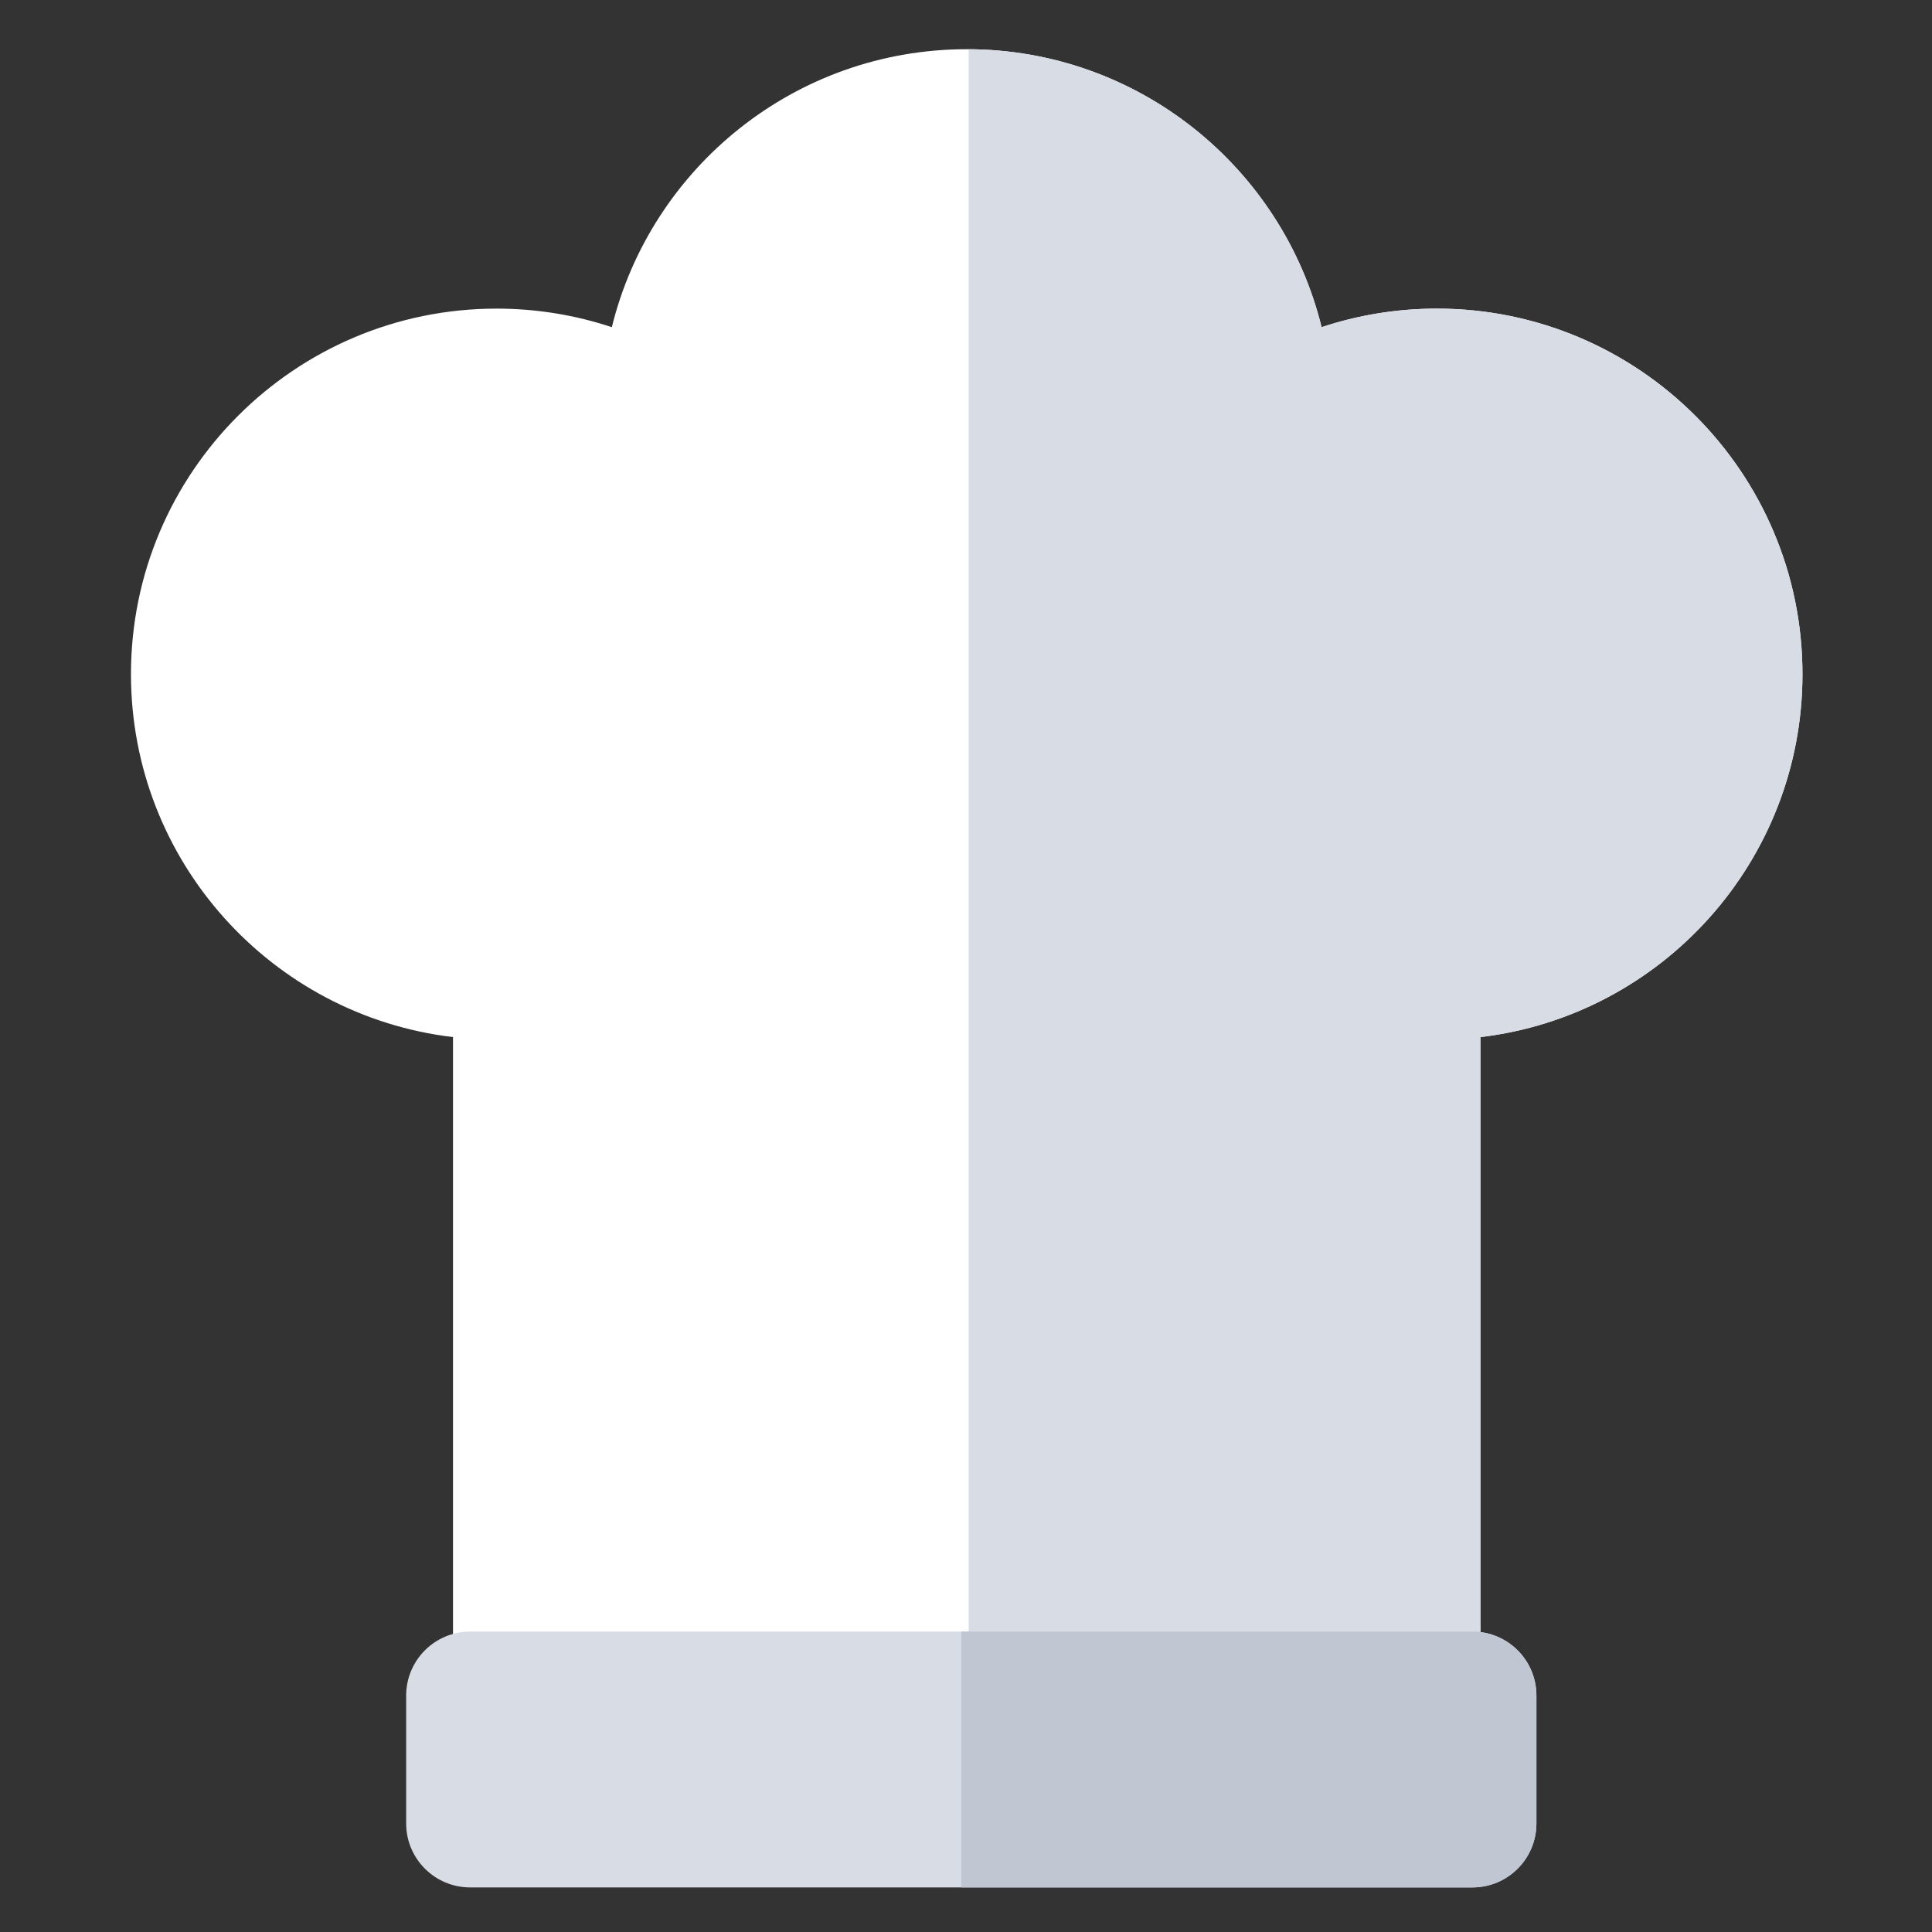 <?xml version="1.0" encoding="UTF-8" standalone="no"?>
<!DOCTYPE svg PUBLIC "-//W3C//DTD SVG 1.1//EN" "http://www.w3.org/Graphics/SVG/1.1/DTD/svg11.dtd">
<svg width="100%" height="100%" viewBox="0 0 512 512" version="1.1" xmlns="http://www.w3.org/2000/svg" xmlns:xlink="http://www.w3.org/1999/xlink" xml:space="preserve" xmlns:serif="http://www.serif.com/" style="fill-rule:evenodd;clip-rule:evenodd;stroke-linejoin:round;stroke-miterlimit:2;">
    <rect x="0" y="0" width="512" height="512" fill="#333333" stroke="none"/>
    <g id="ChefHatIcon" transform="matrix(6.109,0,0,6.109,-7979.03,-5954.09)">
        <g transform="matrix(1,0,0,1,-40.938,113.054)">
            <path d="M1373.59,875.782C1375.29,868.862 1381.54,863.723 1388.99,863.723C1396.43,863.723 1402.68,868.862 1404.38,875.782C1405.95,875.259 1407.64,874.976 1409.38,874.976C1418.13,874.976 1425.24,882.081 1425.24,890.833C1425.24,898.947 1419.13,905.646 1411.27,906.578L1411.27,938.635C1411.27,941.061 1409.3,943.031 1406.87,943.031L1371.1,943.031C1368.67,943.031 1366.7,941.061 1366.7,938.635L1366.7,906.578C1358.84,905.646 1352.73,898.947 1352.73,890.833C1352.73,882.081 1359.84,874.976 1368.59,874.976C1370.33,874.976 1372.02,875.259 1373.59,875.782Z" style="fill:white;"/>
            <clipPath id="_clip1">
                <path d="M1373.59,875.782C1375.29,868.862 1381.54,863.723 1388.99,863.723C1396.43,863.723 1402.68,868.862 1404.38,875.782C1405.95,875.259 1407.64,874.976 1409.38,874.976C1418.13,874.976 1425.24,882.081 1425.24,890.833C1425.24,898.947 1419.13,905.646 1411.27,906.578L1411.27,938.635C1411.27,941.061 1409.3,943.031 1406.87,943.031L1371.1,943.031C1368.67,943.031 1366.7,941.061 1366.7,938.635L1366.7,906.578C1358.84,905.646 1352.73,898.947 1352.73,890.833C1352.73,882.081 1359.84,874.976 1368.59,874.976C1370.33,874.976 1372.02,875.259 1373.59,875.782Z"/>
            </clipPath>
            <g clip-path="url(#_clip1)">
                <rect x="1389.07" y="852.421" width="47.84" height="100.135" style="fill:rgb(216,220,228);"/>
            </g>
        </g>
        <g transform="matrix(0.935,0,0,0.935,88.417,68.458)">
            <path d="M1373.63,1047.85C1373.63,1046.21 1372.3,1044.88 1370.66,1044.88L1324.16,1044.88C1322.52,1044.88 1321.19,1046.21 1321.19,1047.85L1321.19,1053.78C1321.19,1055.42 1322.52,1056.75 1324.16,1056.75L1370.66,1056.75C1372.3,1056.75 1373.63,1055.42 1373.63,1053.78L1373.63,1047.85Z" style="fill:rgb(216,220,228);"/>
            <clipPath id="_clip2">
                <path d="M1373.63,1047.85C1373.63,1046.21 1372.3,1044.88 1370.66,1044.88L1324.16,1044.88C1322.52,1044.88 1321.19,1046.21 1321.19,1047.85L1321.19,1053.78C1321.19,1055.42 1322.52,1056.75 1324.16,1056.75L1370.66,1056.75C1372.3,1056.75 1373.63,1055.42 1373.63,1053.78L1373.63,1047.85Z"/>
            </clipPath>
            <g clip-path="url(#_clip2)">
                <g transform="matrix(0.602,0,0,0.22,510.73,851.32)">
                    <rect x="1389.07" y="852.421" width="47.84" height="100.135" style="fill:rgb(192,199,211);"/>
                </g>
            </g>
        </g>
    </g>
</svg>
